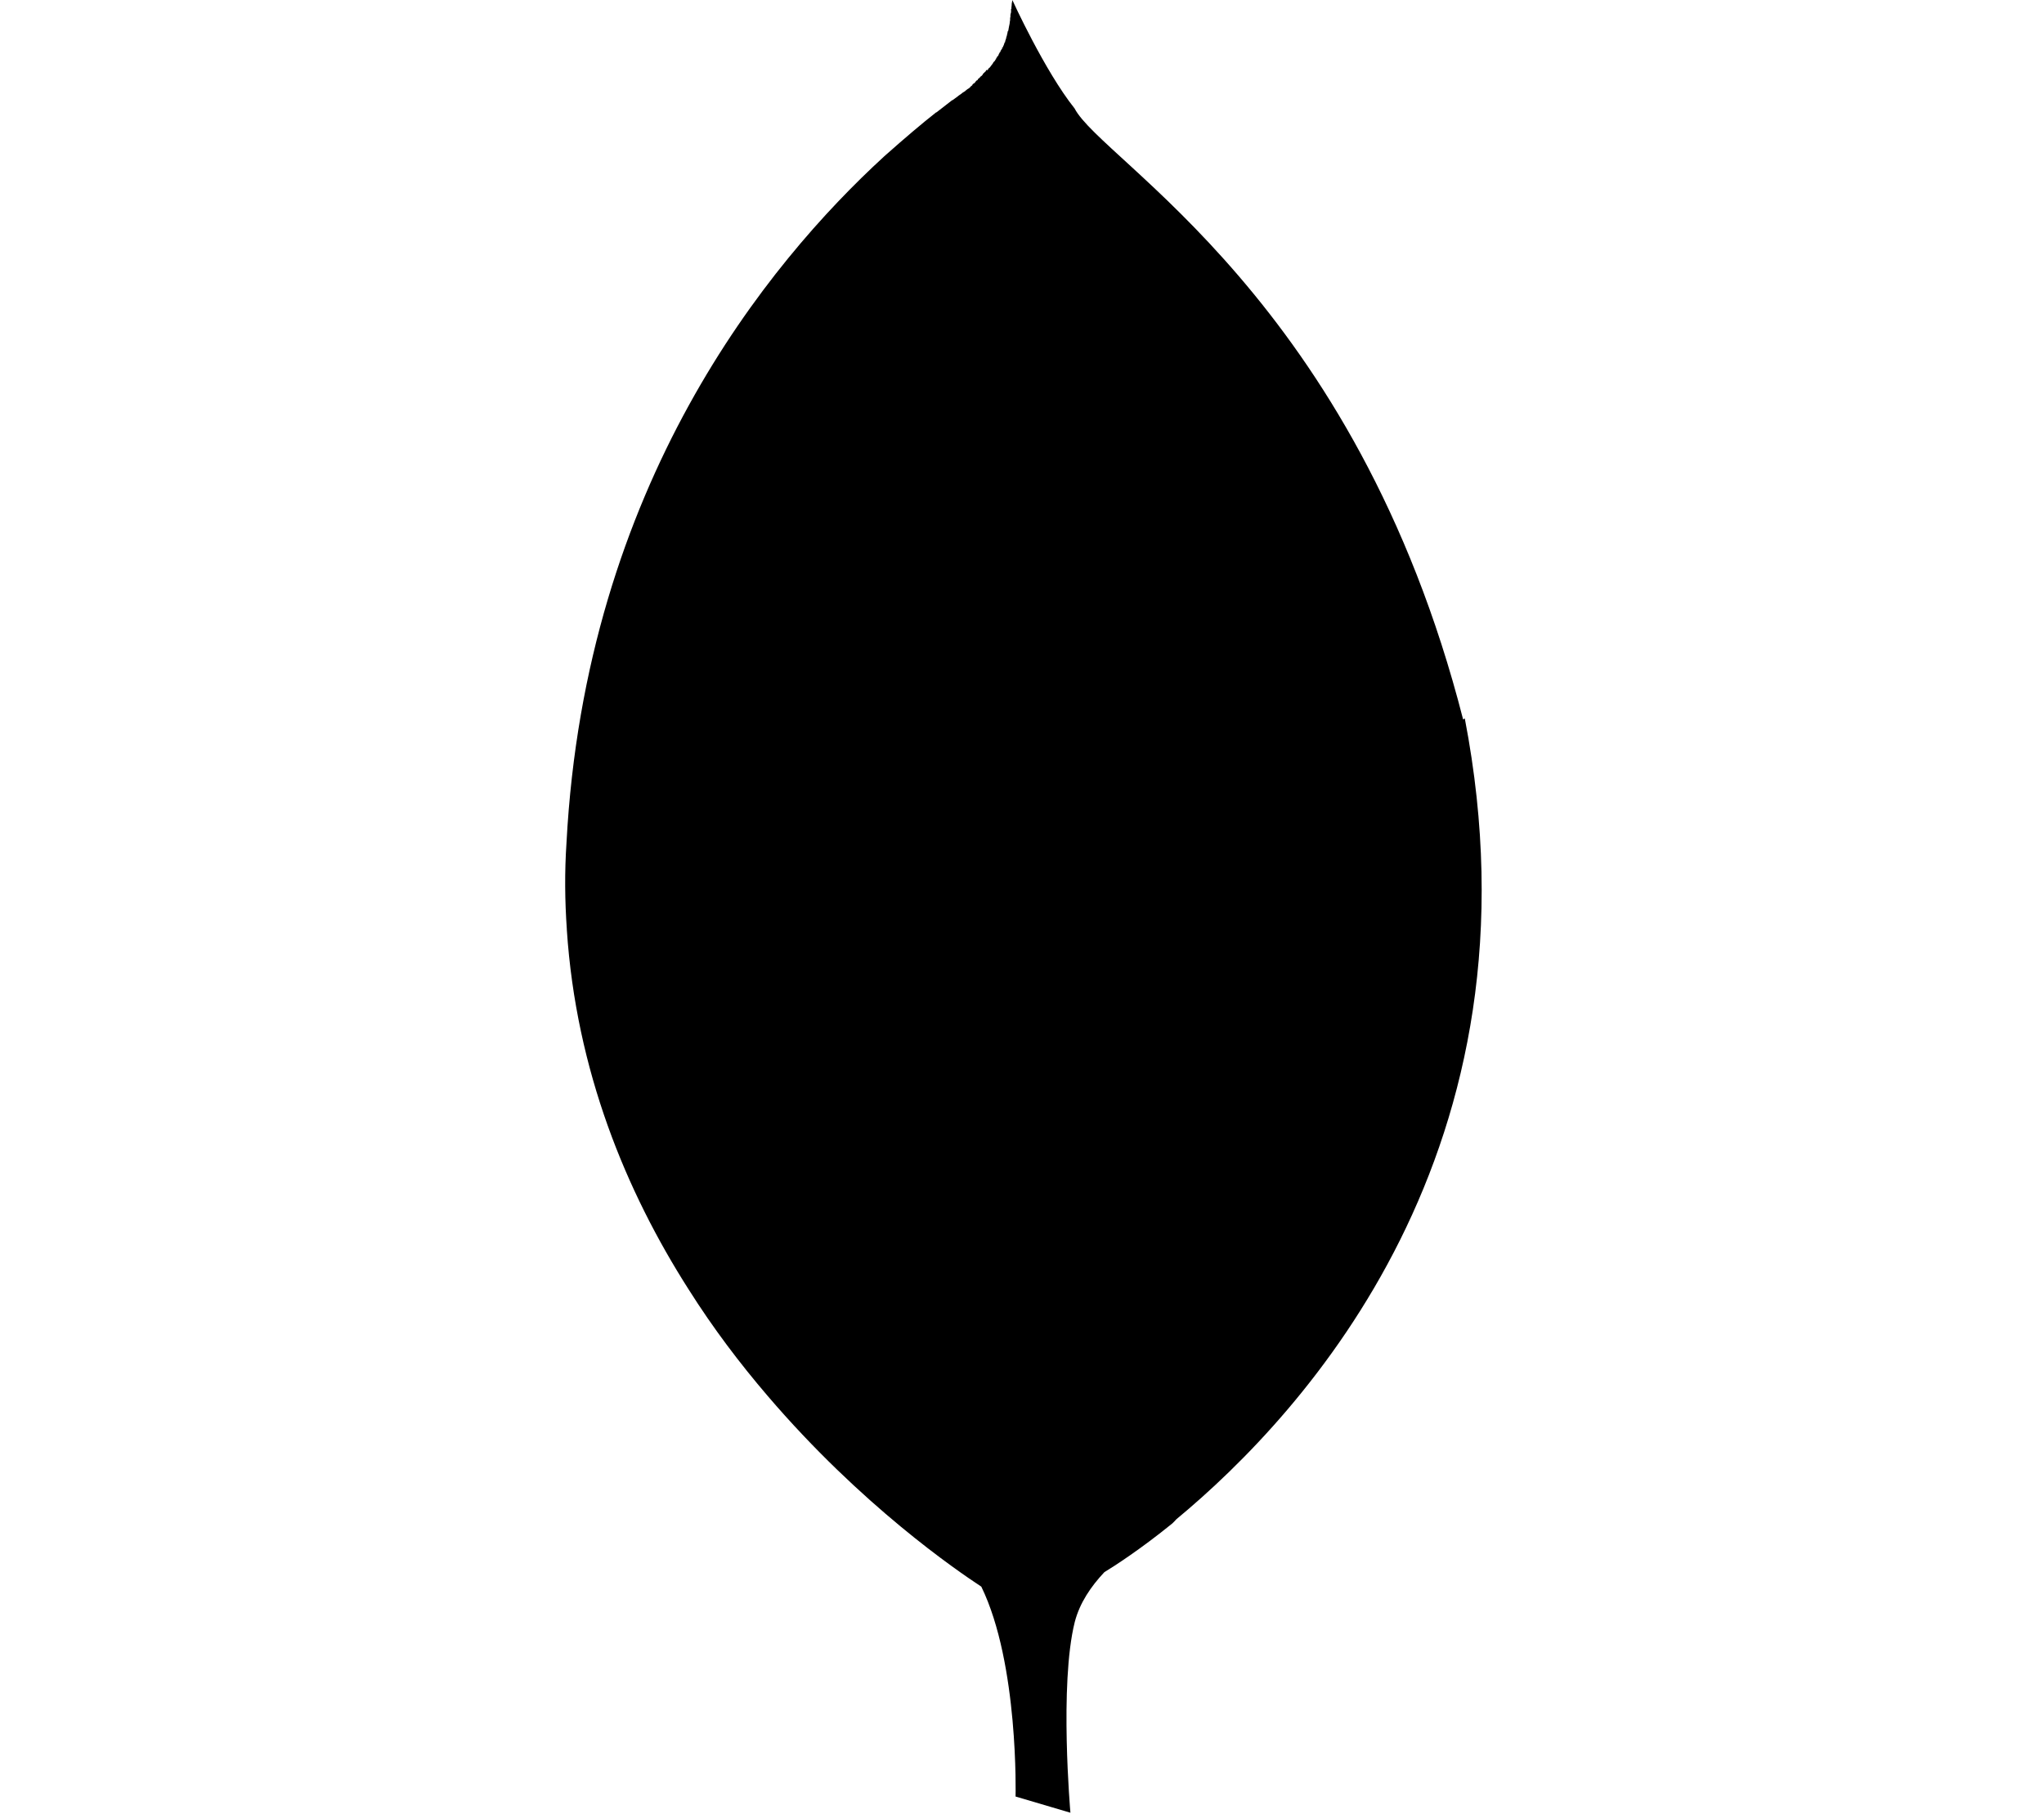 <svg width="80" height="71" viewBox="0 0 80 71" fill="none" xmlns="http://www.w3.org/2000/svg">
<path d="M57.265 28.163C53.06 11.707 43.125 6.311 42.057 4.243C40.885 2.776 39.623 0.003 39.623 0.003C39.61 0.06 39.61 0.096 39.597 0.154V0.189C39.597 0.236 39.585 0.258 39.585 0.304V0.351H39.572V0.5H39.56C39.56 0.522 39.56 0.557 39.547 0.568V0.637C39.547 0.659 39.547 0.684 39.535 0.695V0.753C39.535 0.788 39.535 0.821 39.523 0.846V0.857C39.52 0.908 39.512 0.958 39.498 1.008V1.03C39.485 1.041 39.485 1.052 39.485 1.065V1.112H39.472V1.181H39.46V1.227H39.435V1.296H39.422V1.354H39.41V1.401H39.398V1.447H39.385V1.494H39.373V1.54H39.36V1.576H39.347V1.622H39.335V1.669H39.322C39.31 1.669 39.31 1.68 39.31 1.68V1.702L39.297 1.724C39.297 1.747 39.285 1.771 39.273 1.793C39.26 1.804 39.26 1.804 39.26 1.815V1.838H39.248V1.86H39.222V1.917H39.197V1.953H39.185V1.964H39.172V1.986H39.16V2.022H39.148V2.044H39.123V2.079H39.11V2.102H39.097V2.124H39.085V2.159H39.072V2.182H39.06V2.193H39.047V2.215H39.023V2.25H39.01V2.261H38.998V2.284H38.985V2.319H38.972V2.33H38.96V2.352H38.947V2.363H38.935V2.399H38.91V2.41H38.898V2.432H38.885V2.443H38.873V2.466H38.86V2.488C38.847 2.488 38.847 2.499 38.847 2.499V2.51H38.835L38.795 2.568C38.795 2.568 38.77 2.59 38.77 2.603C38.758 2.603 38.758 2.614 38.758 2.614V2.625H38.745V2.636H38.733V2.659H38.708V2.67H38.695V2.681H38.682V2.714H38.67V2.725H38.657V2.736H38.645V2.758H38.633V2.736H38.608V2.747H38.595V2.769H38.583V2.792H38.57V2.803H38.557V2.814H38.545V2.825H38.532V2.847H38.508V2.858H38.495V2.88H38.483V2.892H38.47V2.903H38.458V2.938H38.445V2.949H38.432V2.96H38.42V2.971H38.407V2.982H38.383V3.005H38.37V3.016H38.358V3.027H38.345V3.049H38.333V3.06H38.307V3.071H38.295V3.082H38.282V3.104H38.27V3.127H38.258V3.138H38.245V3.149H38.22V3.16H38.208V3.171H38.195V3.193H38.182V3.204H38.17V3.227H38.157V3.238H38.145V3.249H38.133V3.26H38.12V3.271H38.095V3.282C38.083 3.282 38.083 3.293 38.083 3.293L38.07 3.304L38.057 3.315V3.337H38.045V3.349H38.032V3.36H38.02V3.371H38.008L37.983 3.393V3.404C37.958 3.415 37.958 3.426 37.93 3.451C37.93 3.451 37.905 3.473 37.89 3.473C37.85 3.495 37.8 3.542 37.76 3.577C37.735 3.588 37.708 3.613 37.682 3.624C37.63 3.67 37.578 3.704 37.525 3.739C37.447 3.808 37.367 3.854 37.278 3.923H37.265L36.653 4.398H36.64C36.08 4.837 35.415 5.403 34.66 6.073L34.595 6.131C30.062 10.291 22.915 18.969 22.172 32.987C22.095 34.143 22.108 35.274 22.185 36.372V36.395C22.55 41.919 24.503 46.634 26.95 50.47C27.913 51.997 28.968 53.384 30.035 54.63C33.708 58.931 37.458 61.484 38.407 62.108C39.88 65.123 39.748 70.324 39.748 70.324L41.895 70.958C41.895 70.958 41.453 65.931 42.065 63.492C42.26 62.74 42.703 62.094 43.225 61.54C43.59 61.32 44.633 60.65 45.883 59.634C45.947 59.576 45.987 59.529 46.04 59.472C51.105 55.276 60.572 44.946 57.33 28.121L57.265 28.163Z" fill="black"/>
</svg>
